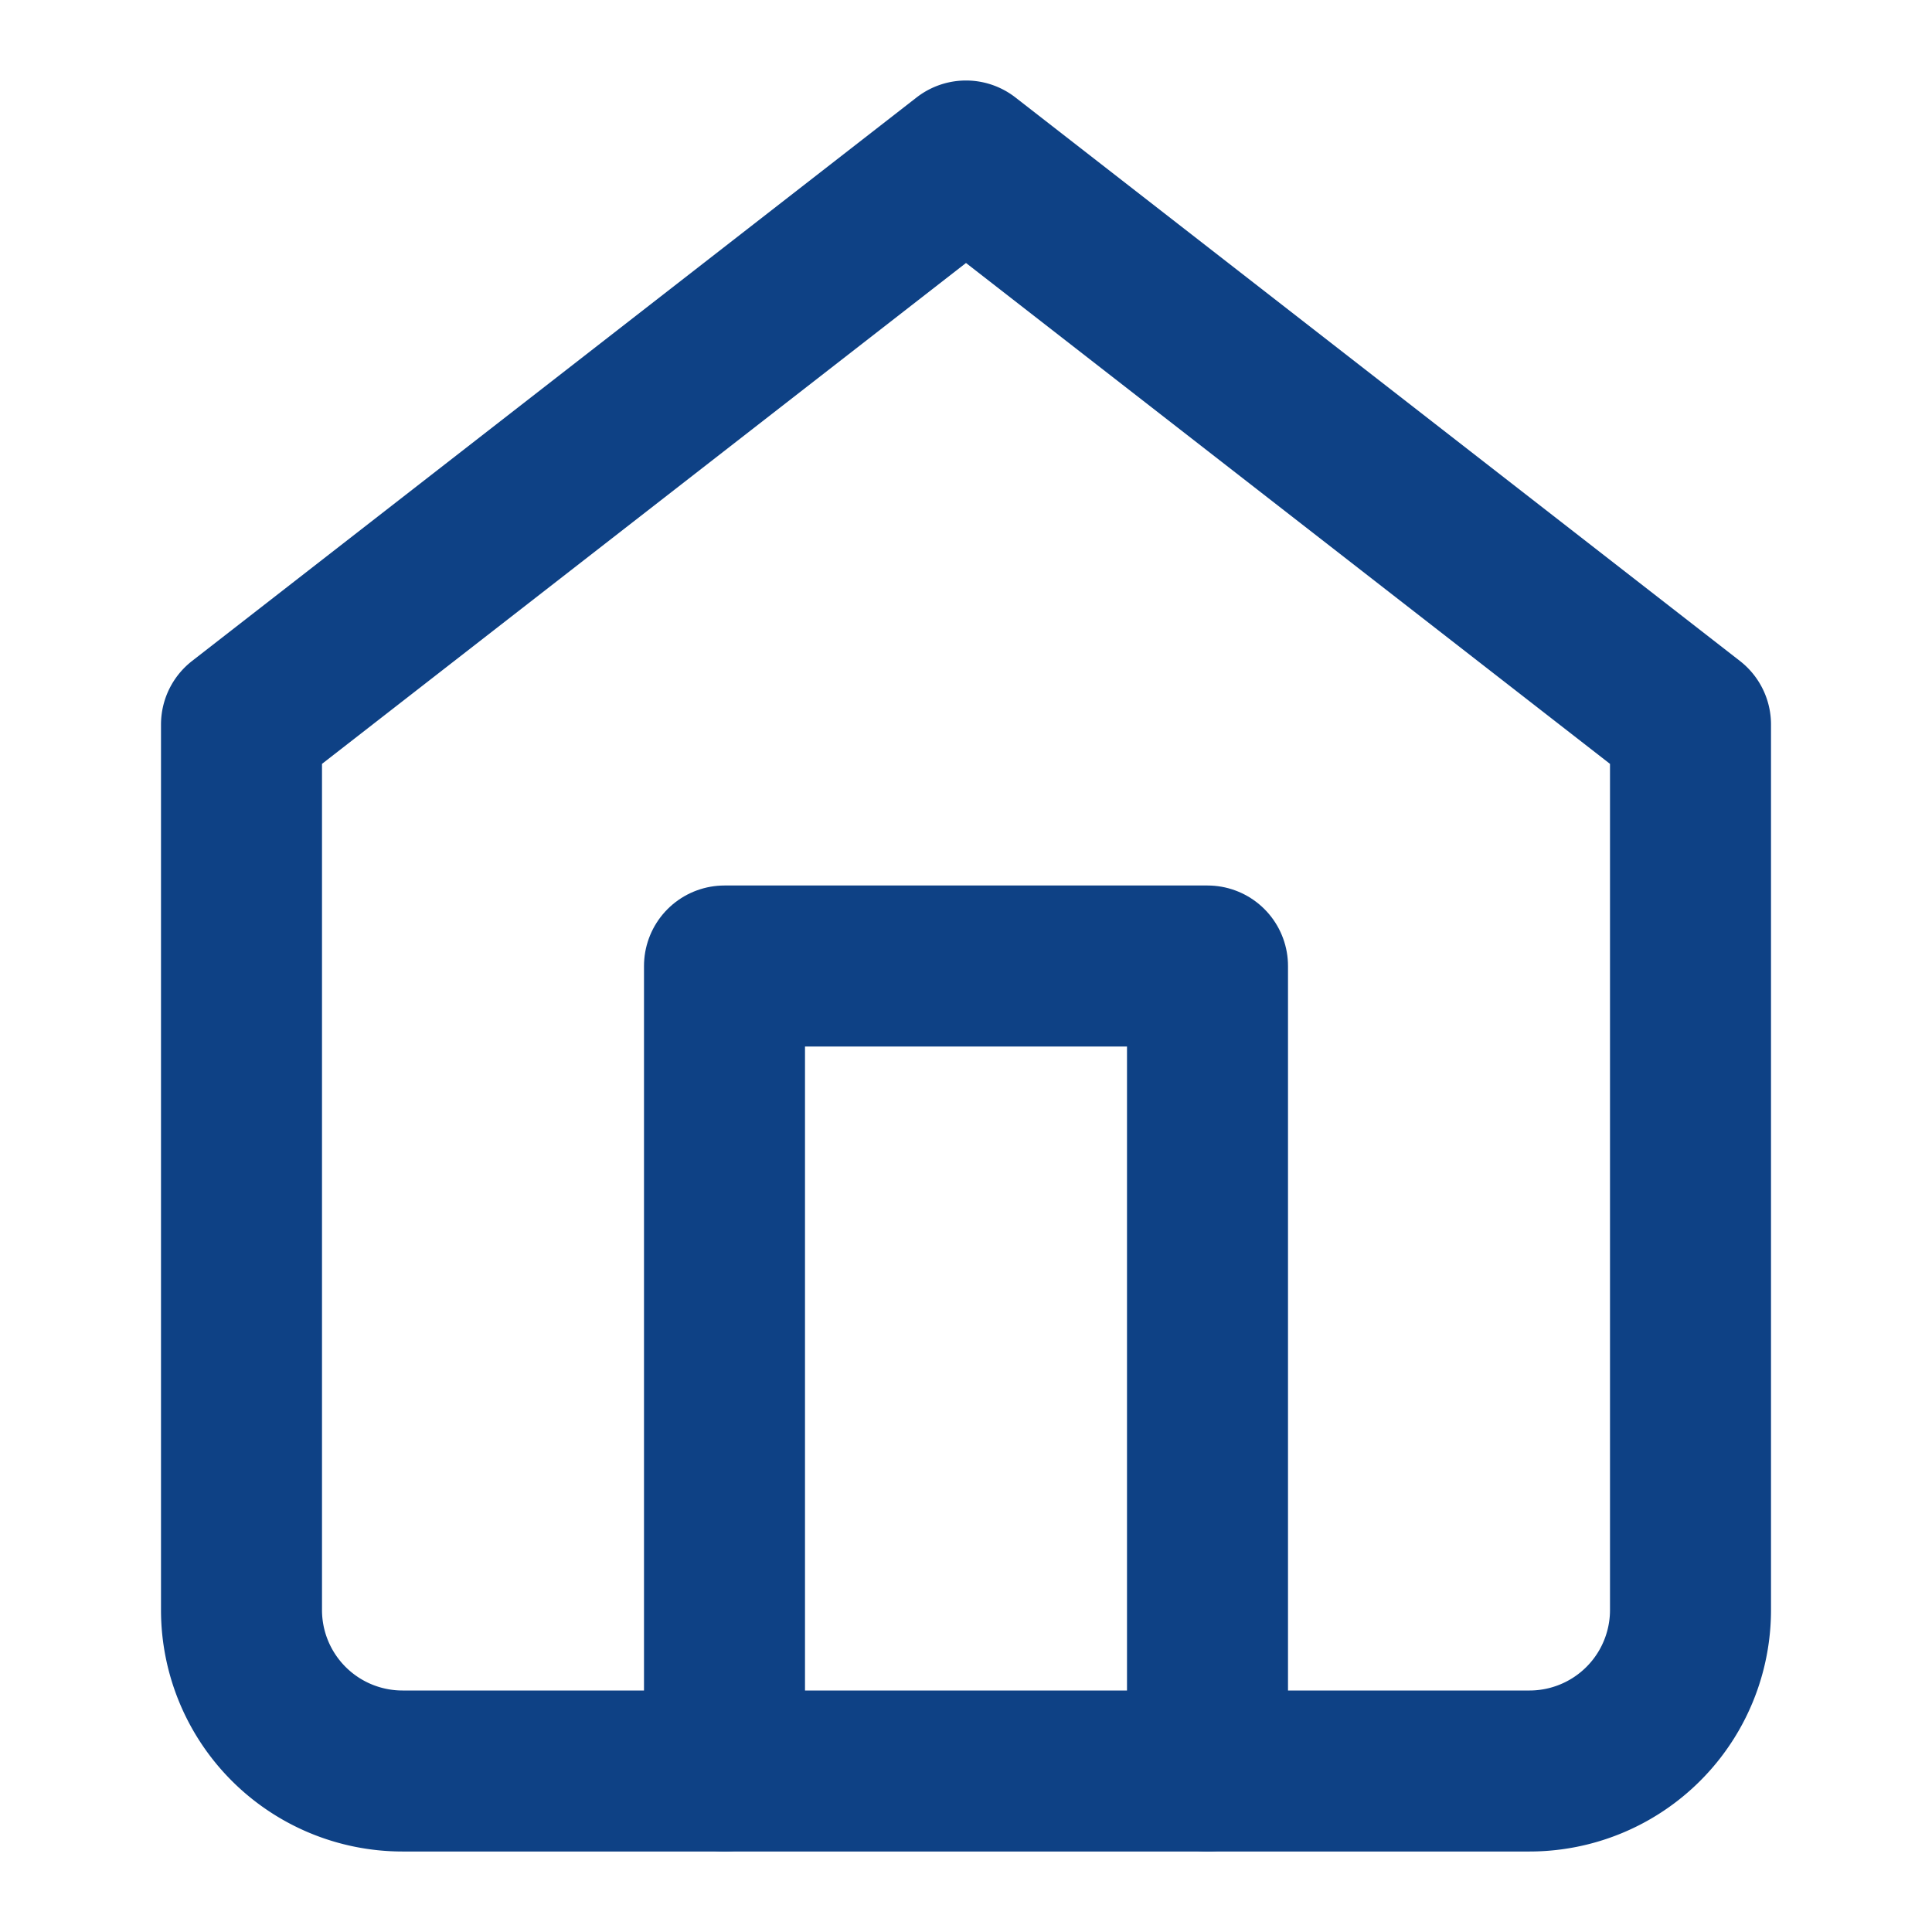 <svg xmlns="http://www.w3.org/2000/svg" width="4" height="4" viewBox="0 0 24 24" fill="none" stroke="#0e4185" stroke-width="2" stroke-linecap="round" stroke-linejoin="round" class="lucide lucide-home"><path d="m3 9 9-7 9 7v11a2 2 0 0 1-2 2H5a2 2 0 0 1-2-2z"></path><polyline points="9 22 9 12 15 12 15 22"></polyline></svg>